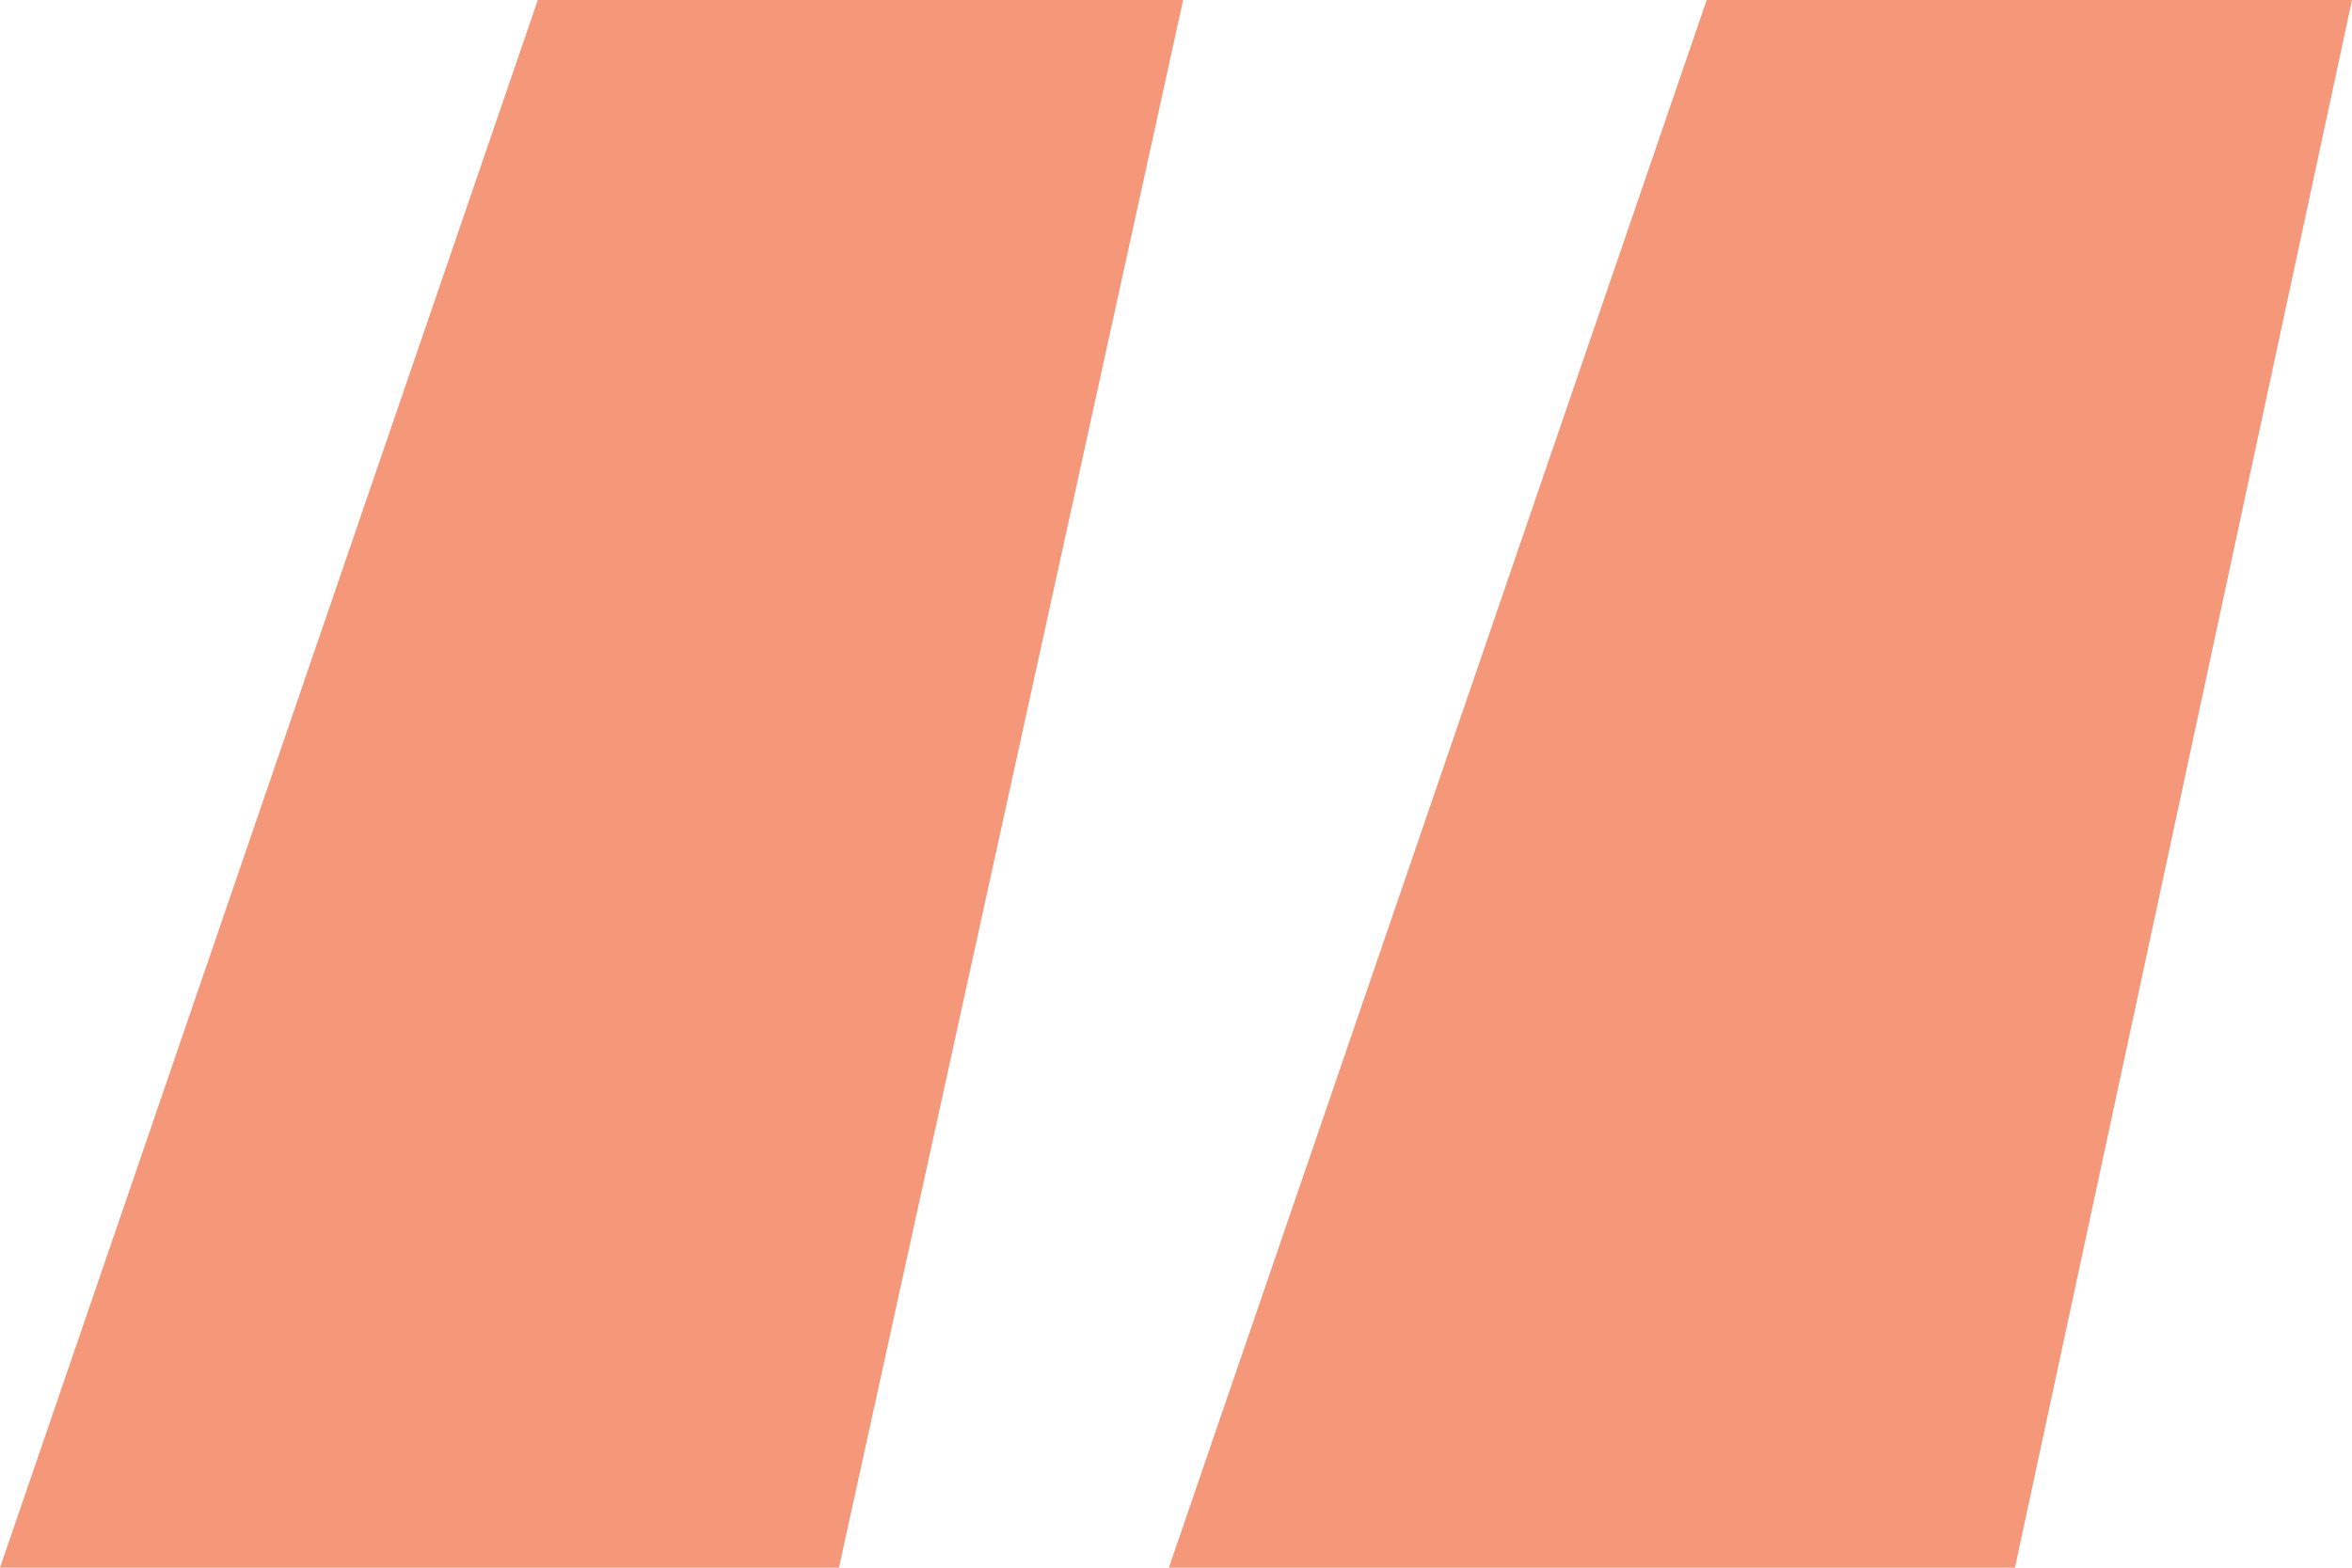 <svg xmlns="http://www.w3.org/2000/svg" width="30" height="20" viewBox="0 0 30 20">
    <path fill="#F49879" fill-rule="nonzero" d="M14.909 20l6.86-20H30l-4.299 20H14.91zM0 20L6.86 0h8.231l-4.39 20H0z"/>
</svg>
